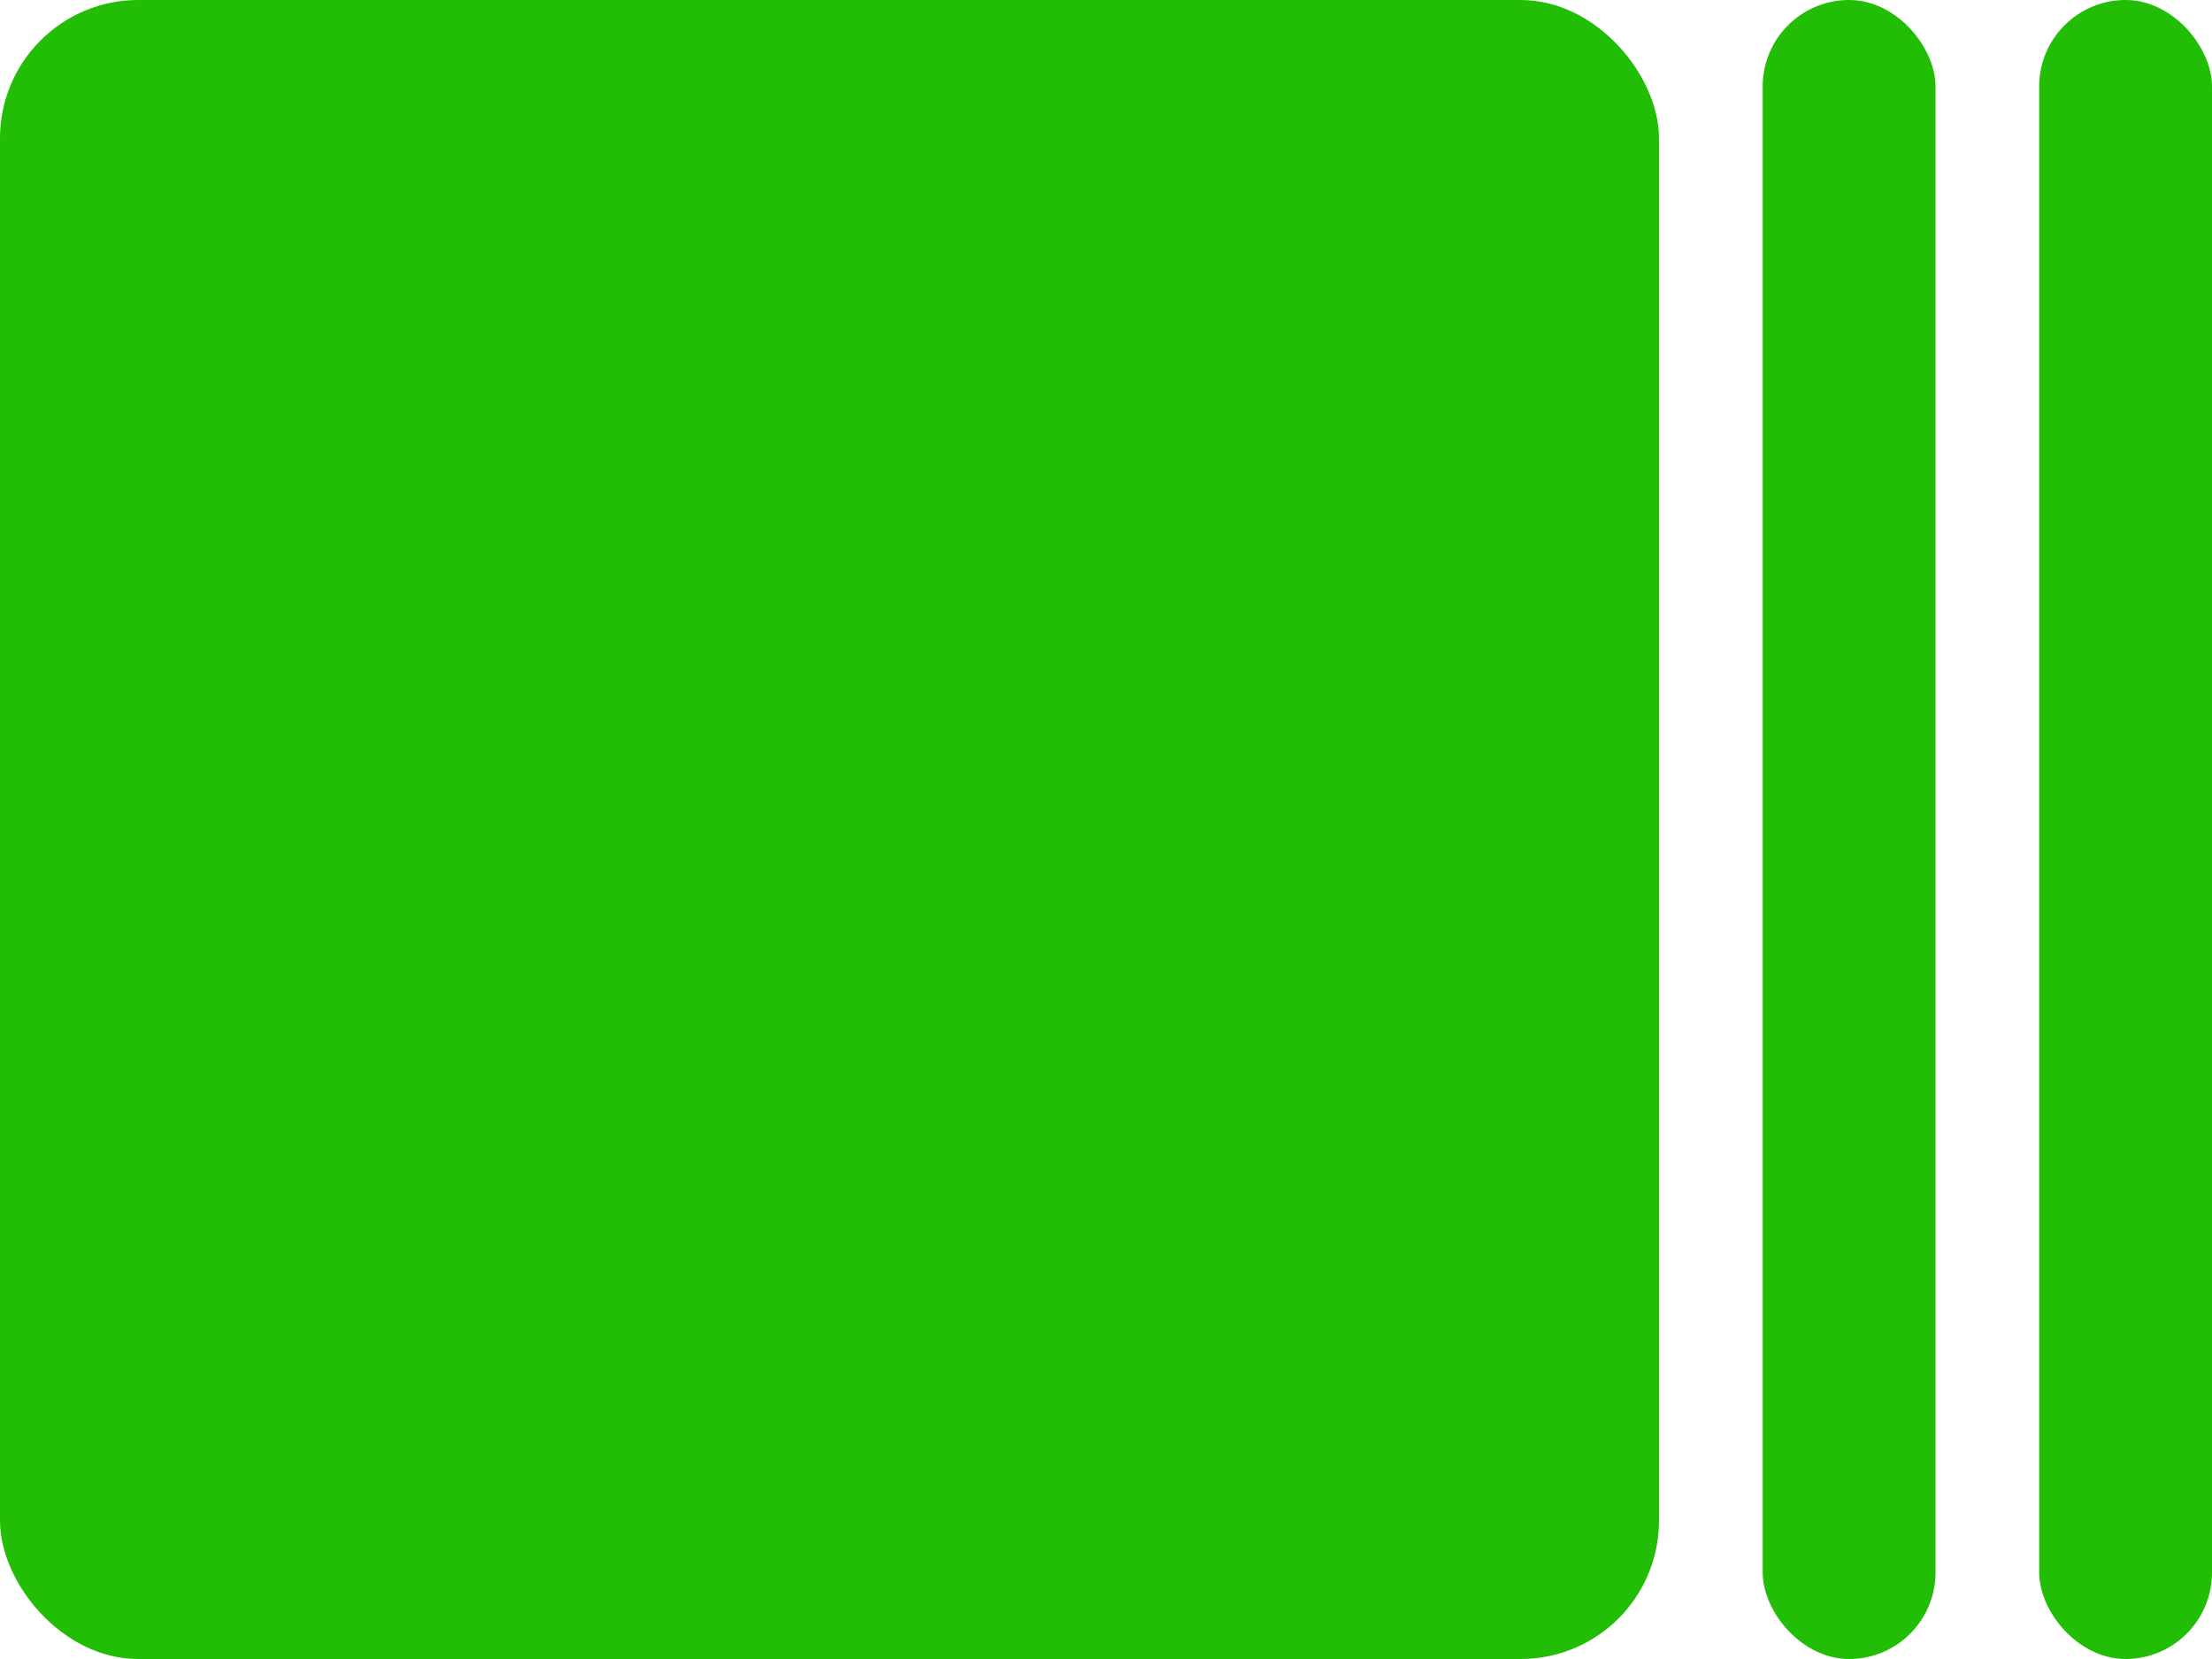 <svg width="64" height="48" viewBox="0 0 64 48" fill="none" xmlns="http://www.w3.org/2000/svg">
<rect width="48" height="48" rx="4" fill="#22BD05"/>
<rect x="51" width="5" height="48" rx="2.5" fill="#22BD05"/>
<rect x="59" width="5" height="48" rx="2.5" fill="#22BD05"/>
</svg>
